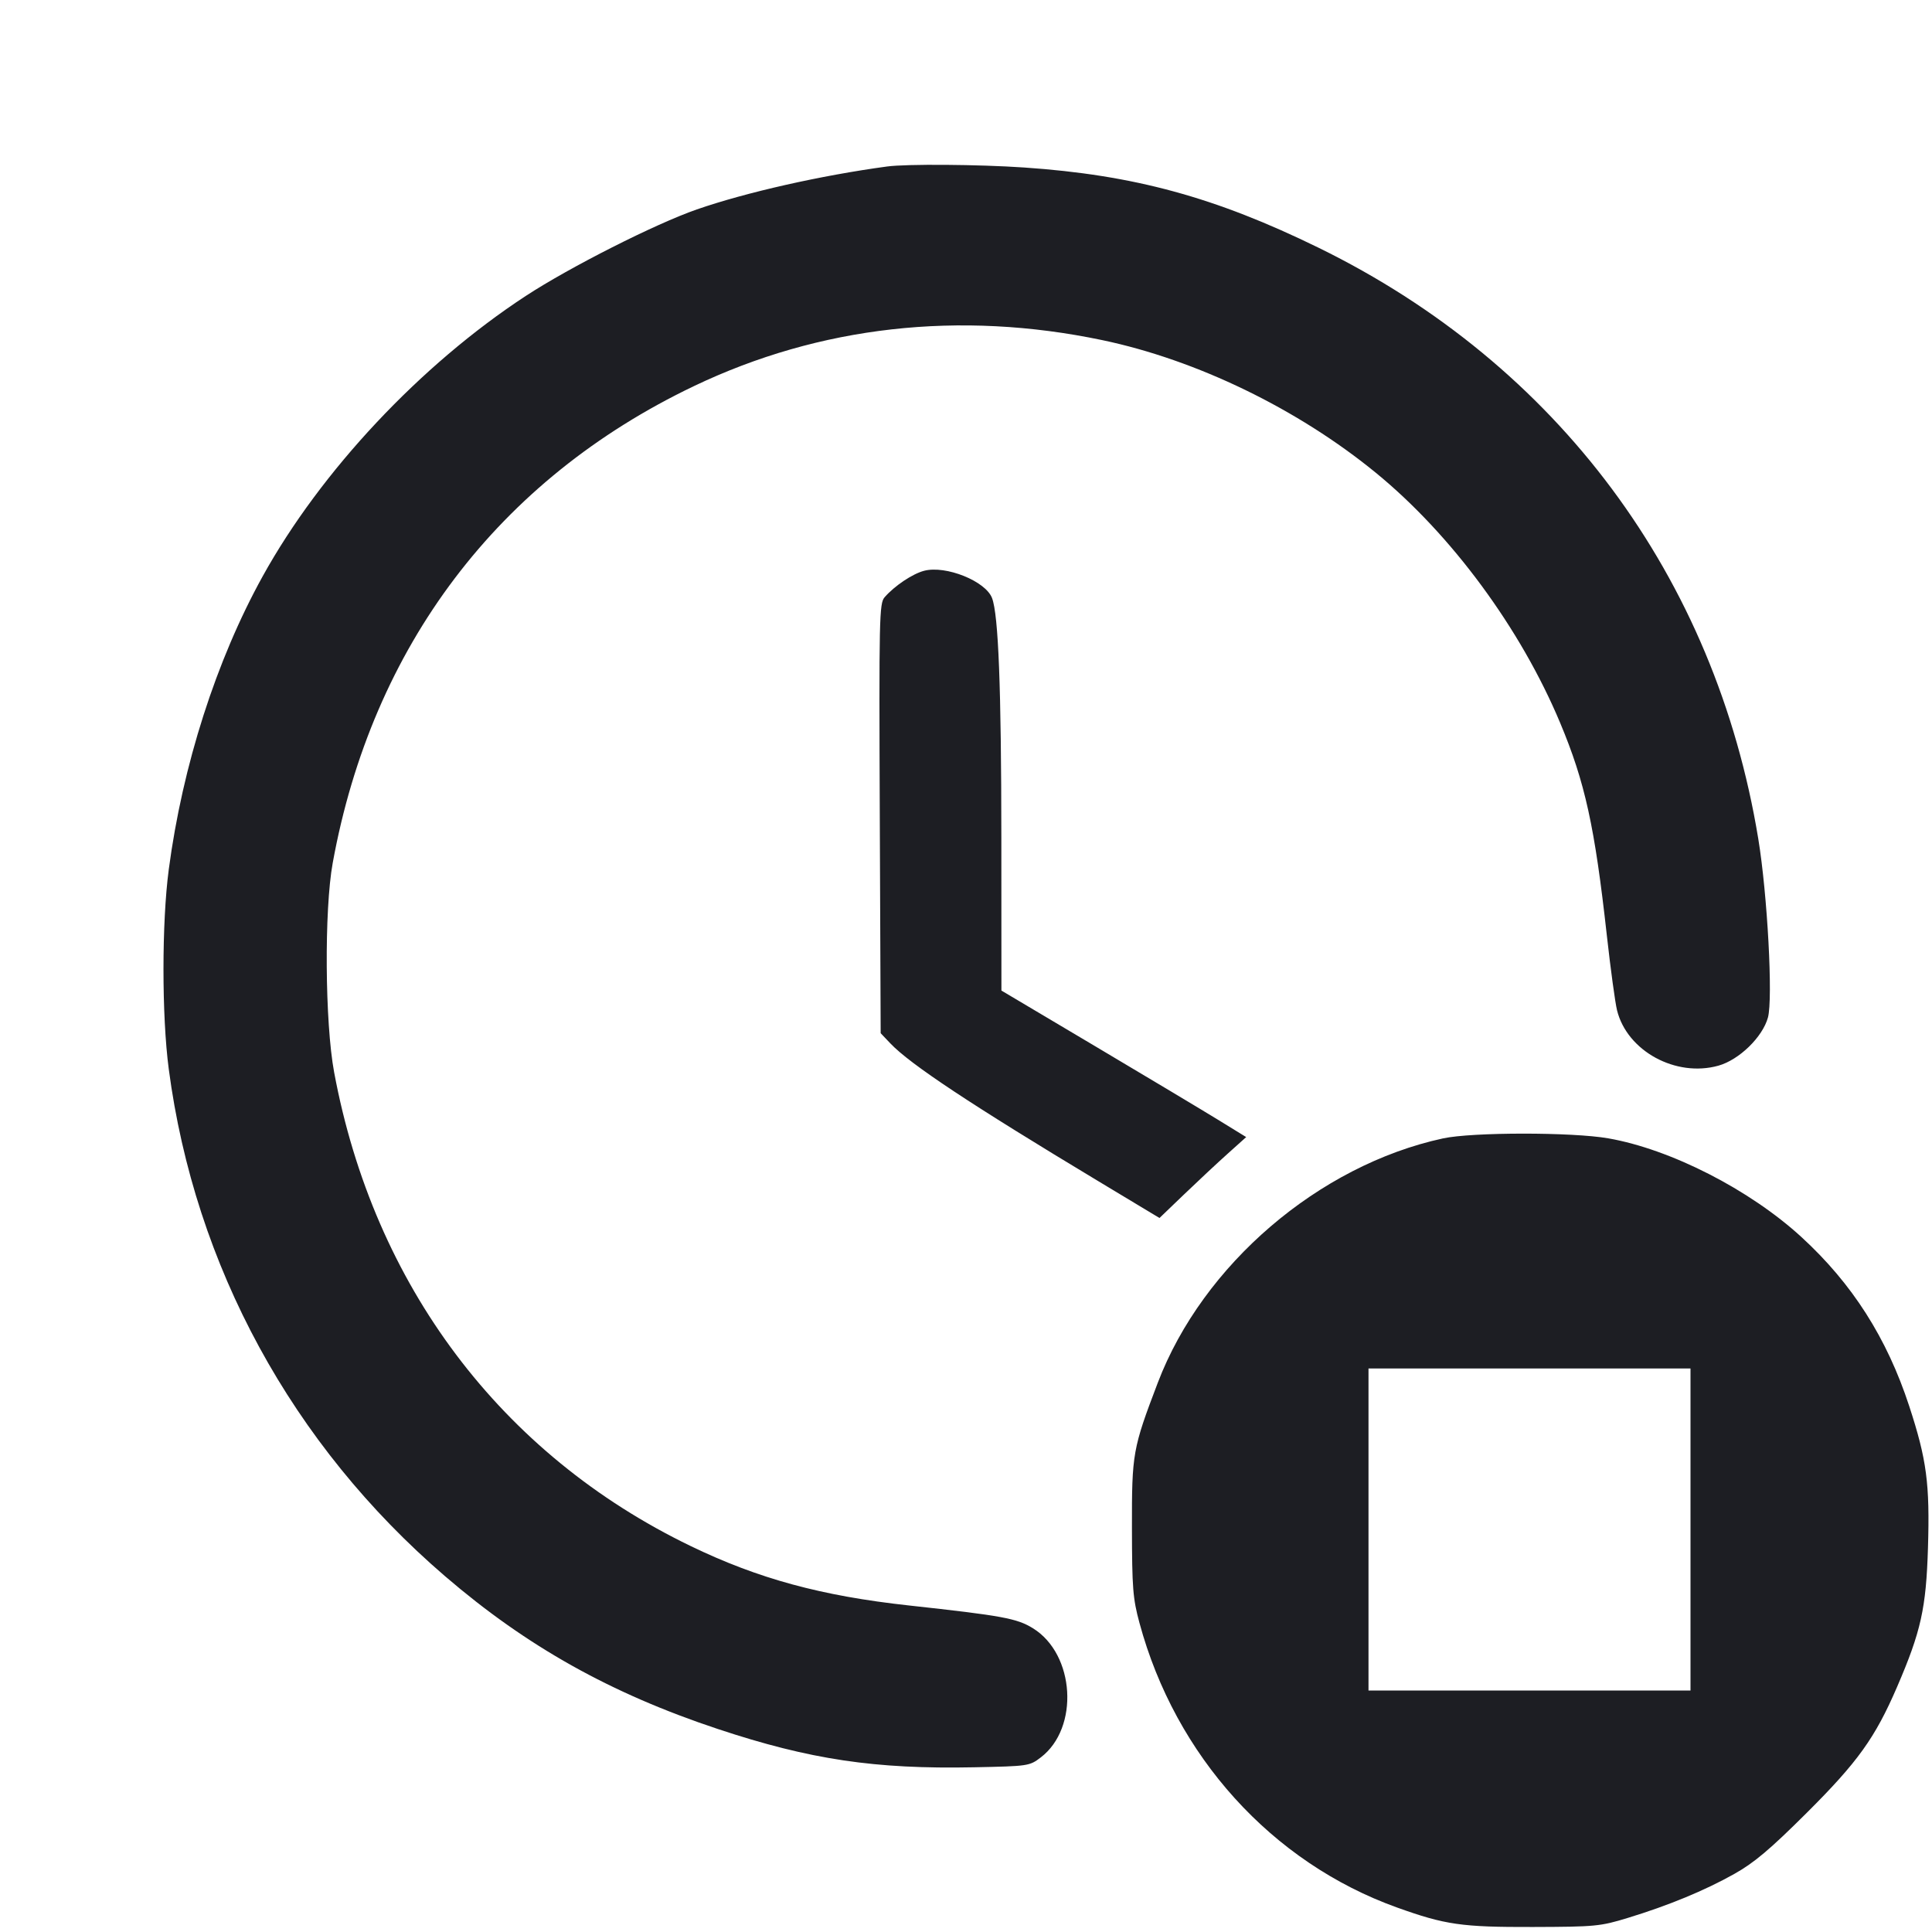 <svg viewBox="0 0 2400 2400" fill="none" xmlns="http://www.w3.org/2000/svg"><path d="M1102.000 206.820 C 1020.100 217.883,926.563 238.994,865.532 260.189 C 814.250 277.998,707.624 331.938,653.042 367.682 C 522.353 453.269,398.628 585.131,326.271 715.942 C 268.618 820.171,226.775 950.798,209.655 1080.000 C 200.897 1146.095,200.887 1261.776,209.634 1328.000 C 241.968 1572.818,362.863 1794.745,552.833 1958.008 C 654.369 2045.269,758.630 2103.648,892.000 2147.917 C 1006.074 2185.782,1086.924 2197.862,1209.717 2195.388 C 1277.596 2194.021,1278.848 2193.836,1292.907 2183.109 C 1340.948 2146.453,1335.416 2055.002,1283.206 2022.723 C 1263.250 2010.385,1245.379 2007.096,1129.094 1994.365 C 1020.323 1982.456,941.989 1961.132,858.000 1920.566 C 622.452 1806.799,464.344 1596.703,415.073 1332.000 C 403.622 1270.480,402.672 1130.397,413.309 1072.000 C 462.371 802.672,619.083 595.784,862.000 479.647 C 1018.183 404.977,1191.883 385.395,1369.097 422.481 C 1486.499 447.050,1612.055 507.915,1709.152 587.329 C 1802.979 664.068,1888.944 780.691,1938.013 897.813 C 1969.018 971.816,1981.025 1026.454,1996.072 1162.000 C 2000.712 1203.800,2006.418 1245.688,2008.751 1255.085 C 2021.306 1305.653,2081.739 1338.632,2134.685 1323.808 C 2160.414 1316.604,2189.525 1288.300,2196.197 1264.000 C 2202.579 1240.755,2195.583 1111.323,2184.198 1042.000 C 2130.738 716.508,1934.693 452.972,1638.000 307.767 C 1509.458 244.857,1408.433 217.335,1272.000 208.061 C 1215.458 204.218,1126.093 203.565,1102.000 206.820 M1148.000 709.036 C 1133.579 712.788,1111.381 727.648,1098.912 741.899 C 1092.255 749.506,1091.890 766.251,1092.912 1016.739 L 1094.000 1283.478 1106.000 1296.110 C 1130.771 1322.184,1206.010 1372.024,1365.182 1467.797 L 1440.363 1513.034 1471.182 1483.449 C 1488.132 1467.178,1512.365 1444.564,1525.034 1433.196 L 1548.068 1412.527 1513.034 1390.989 C 1493.765 1379.144,1425.350 1338.191,1361.000 1299.984 L 1244.000 1230.516 1243.909 1040.258 C 1243.821 854.427,1240.301 763.833,1232.358 742.941 C 1224.356 721.896,1174.931 702.031,1148.000 709.036 M1792.452 1414.179 C 1638.236 1447.635,1494.119 1571.115,1438.261 1717.651 C 1407.034 1799.569,1405.986 1805.455,1406.140 1898.000 C 1406.265 1972.826,1407.284 1985.713,1415.471 2016.000 C 1460.180 2181.398,1579.878 2313.709,1735.286 2369.518 C 1795.338 2391.083,1815.754 2394.017,1904.000 2393.771 C 1981.715 2393.553,1987.881 2392.966,2022.000 2382.541 C 2072.806 2367.017,2117.518 2348.555,2154.325 2327.902 C 2179.118 2313.989,2198.666 2297.512,2244.296 2252.064 C 2307.805 2188.809,2329.368 2158.756,2356.647 2095.483 C 2386.306 2026.689,2392.715 1997.825,2394.993 1922.801 C 2397.414 1843.082,2393.452 1813.163,2371.668 1746.634 C 2343.969 1662.040,2300.900 1594.521,2237.696 1536.606 C 2173.427 1477.715,2075.292 1427.590,1997.809 1414.078 C 1952.874 1406.243,1828.754 1406.303,1792.452 1414.179 M2100.000 1900.000 L 2100.000 2100.000 1900.000 2100.000 L 1700.000 2100.000 1700.000 1900.000 L 1700.000 1700.000 1900.000 1700.000 L 2100.000 1700.000 2100.000 1900.000 " fill="#1D1E23" stroke="none" fill-rule="evenodd"/></svg>